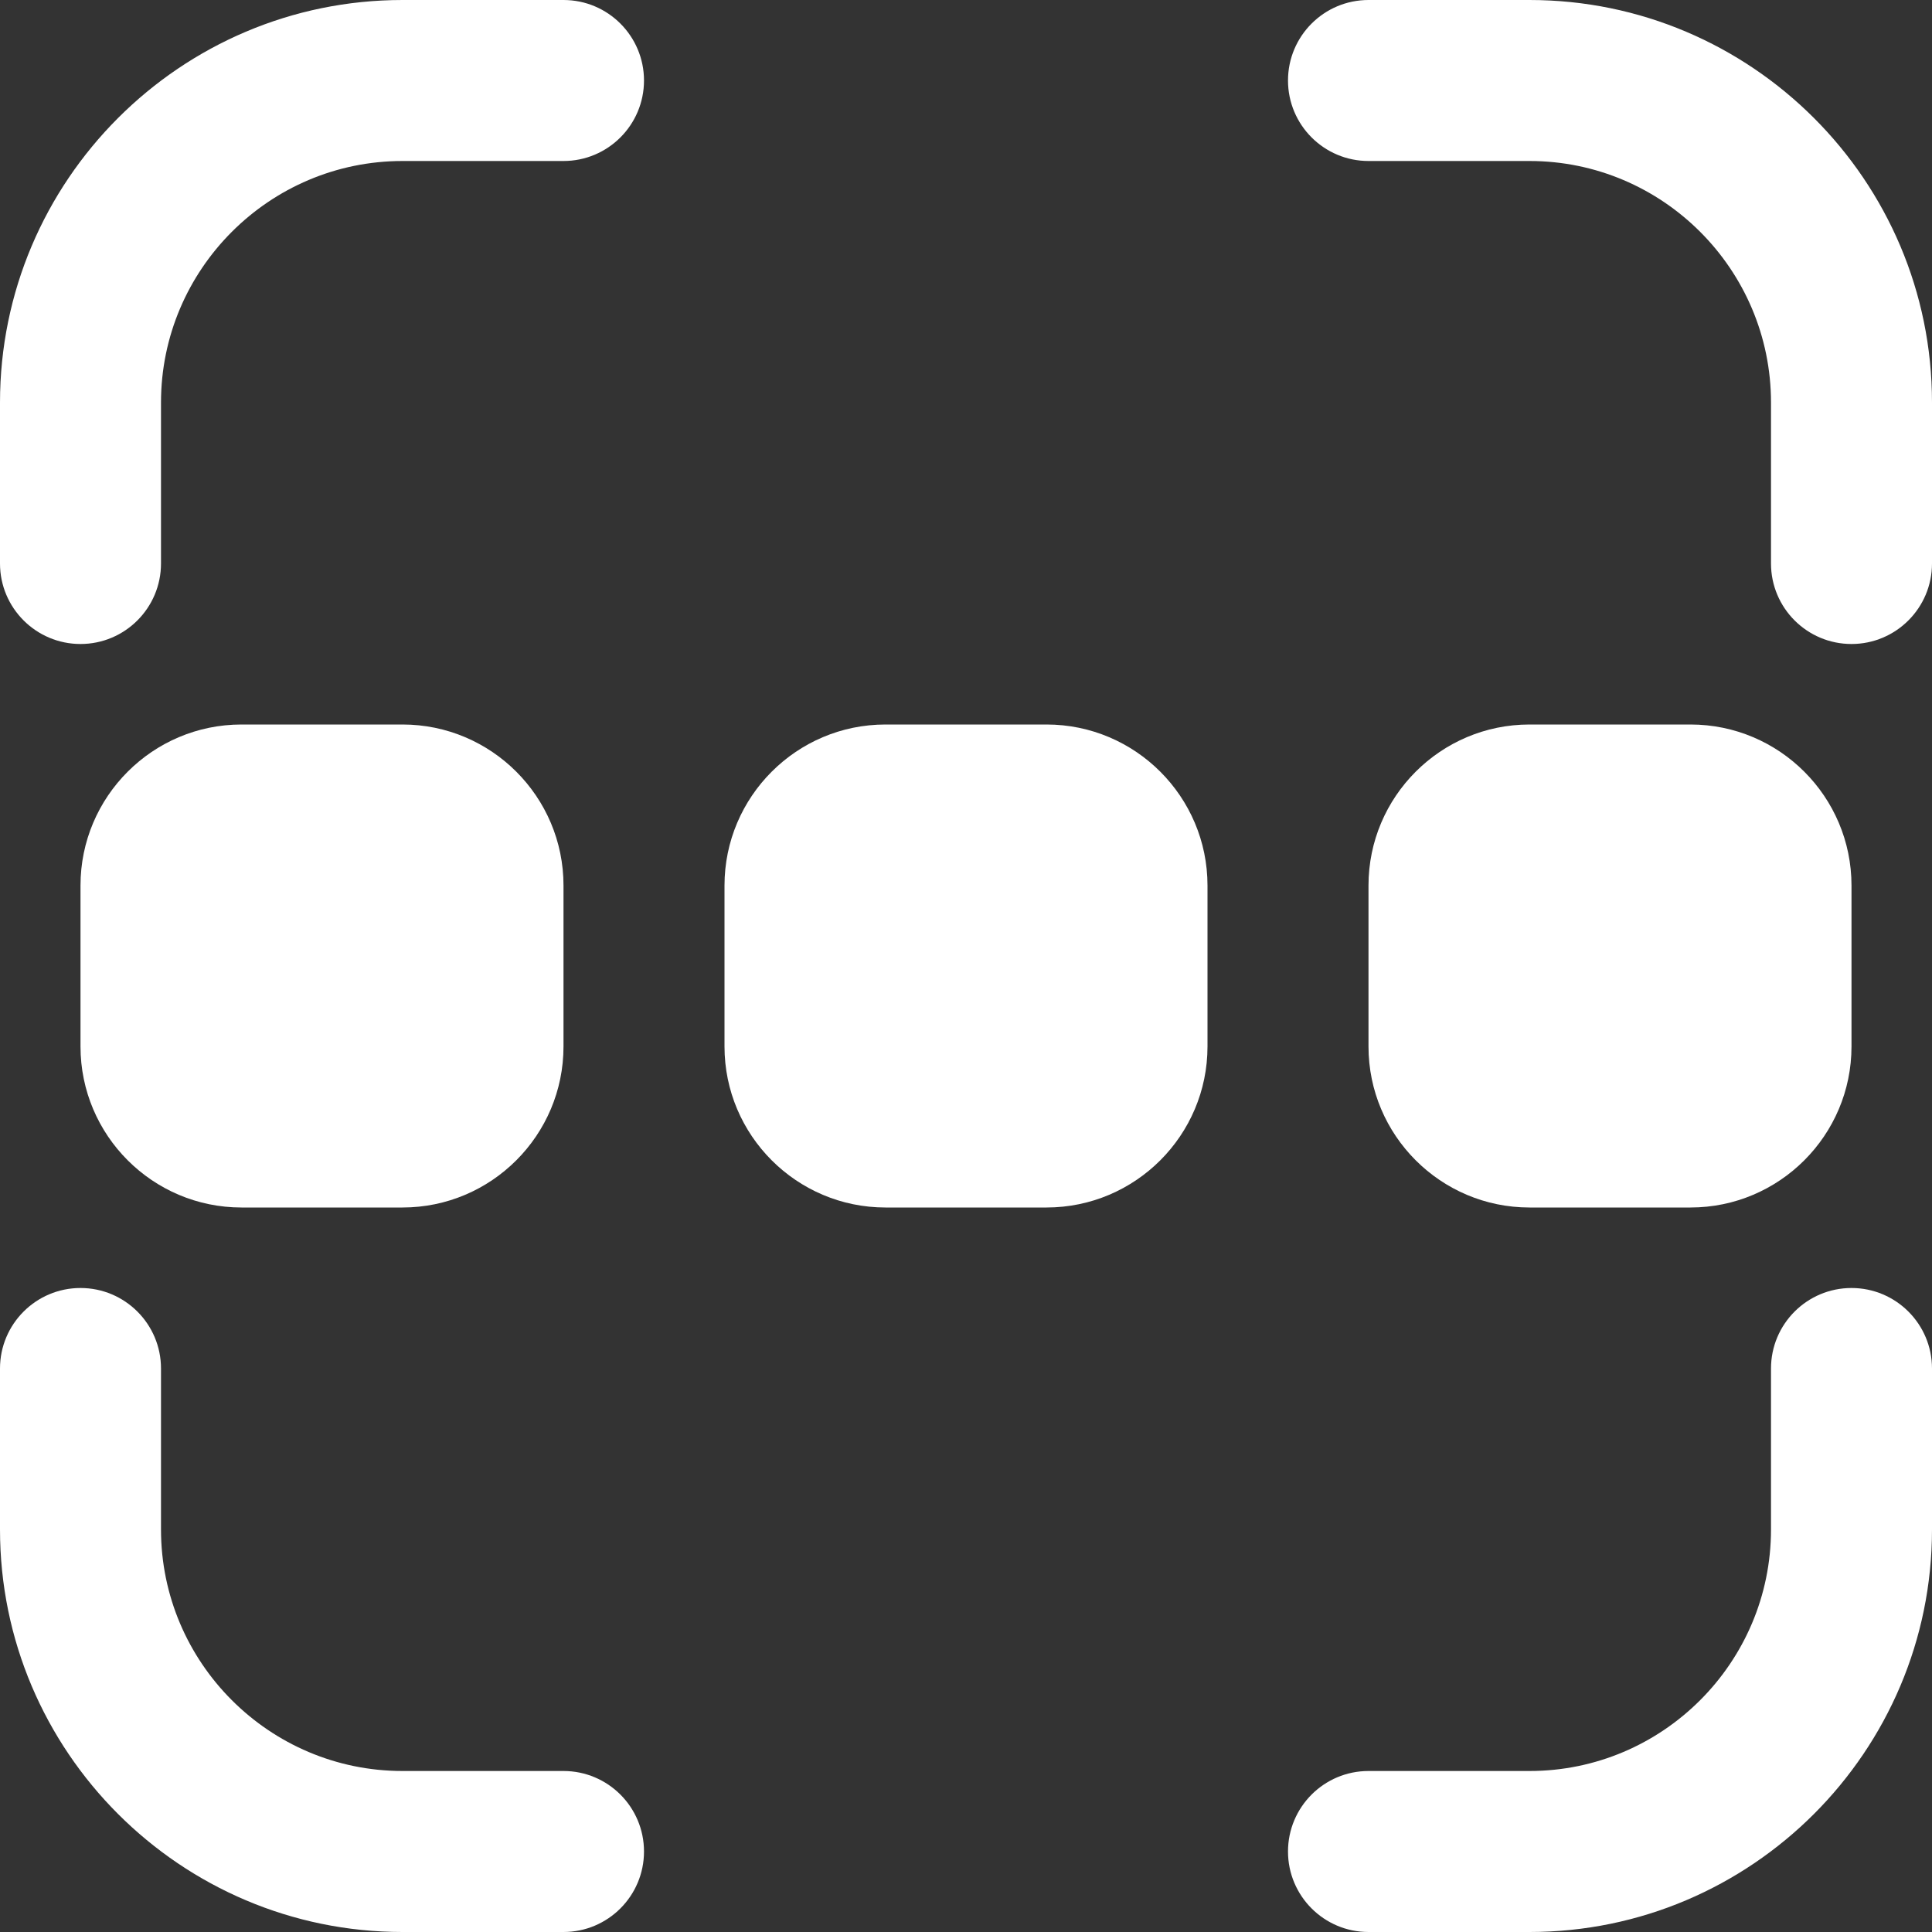 <svg width="30" height="30" viewBox="0 0 30 30" fill="none" xmlns="http://www.w3.org/2000/svg">
<rect x="0" y="0" width="30" height="30" fill="#333333" stroke="none"/>
<g clip-path="url(#clip0_164_552)">
<path d="M16.25 18.75H13.75C12.371 18.75 11.25 17.629 11.25 16.25V13.75C11.25 12.371 12.371 11.25 13.75 11.25H16.25C17.629 11.25 18.75 12.371 18.75 13.75V16.25C18.75 17.629 17.629 18.75 16.25 18.75ZM26.25 18.75H23.75C22.371 18.75 21.25 17.629 21.25 16.25V13.75C21.25 12.371 22.371 11.25 23.75 11.25H26.25C27.629 11.25 28.75 12.371 28.75 13.75V16.25C28.75 17.629 27.629 18.75 26.25 18.75ZM6.25 18.75H3.75C2.371 18.75 1.25 17.629 1.25 16.25V13.75C1.25 12.371 2.371 11.25 3.75 11.25H6.25C7.629 11.25 8.75 12.371 8.75 13.75V16.25C8.75 17.629 7.629 18.75 6.25 18.75ZM10 28.75C10 28.06 9.44 27.5 8.75 27.5H6.25C4.183 27.5 2.5 25.817 2.5 23.75V21.25C2.5 20.56 1.94 20 1.25 20C0.56 20 0 20.56 0 21.25V23.75C0 27.196 2.804 30 6.25 30H8.75C9.44 30 10 29.44 10 28.75ZM30 23.75V21.25C30 20.56 29.44 20 28.75 20C28.06 20 27.5 20.56 27.5 21.25V23.75C27.5 25.817 25.817 27.5 23.75 27.5H21.25C20.56 27.5 20 28.06 20 28.75C20 29.44 20.56 30 21.25 30H23.75C27.196 30 30 27.196 30 23.75ZM30 8.75V6.25C30 2.804 27.196 0 23.75 0H21.25C20.56 0 20 0.56 20 1.25C20 1.94 20.56 2.5 21.25 2.5H23.75C25.817 2.5 27.5 4.183 27.5 6.25V8.75C27.5 9.44 28.06 10 28.75 10C29.44 10 30 9.44 30 8.75ZM2.5 8.75V6.25C2.5 4.183 4.183 2.5 6.25 2.5H8.75C9.44 2.5 10 1.94 10 1.25C10 0.56 9.44 0 8.75 0H6.25C2.804 0 0 2.804 0 6.25V8.75C0 9.44 0.56 10 1.25 10C1.94 10 2.5 9.44 2.5 8.75Z" fill="white"/>
</g>
<defs>
<clipPath id="clip0_164_552">
<rect width="30" height="30" fill="white"/>
</clipPath>
</defs>
</svg>
